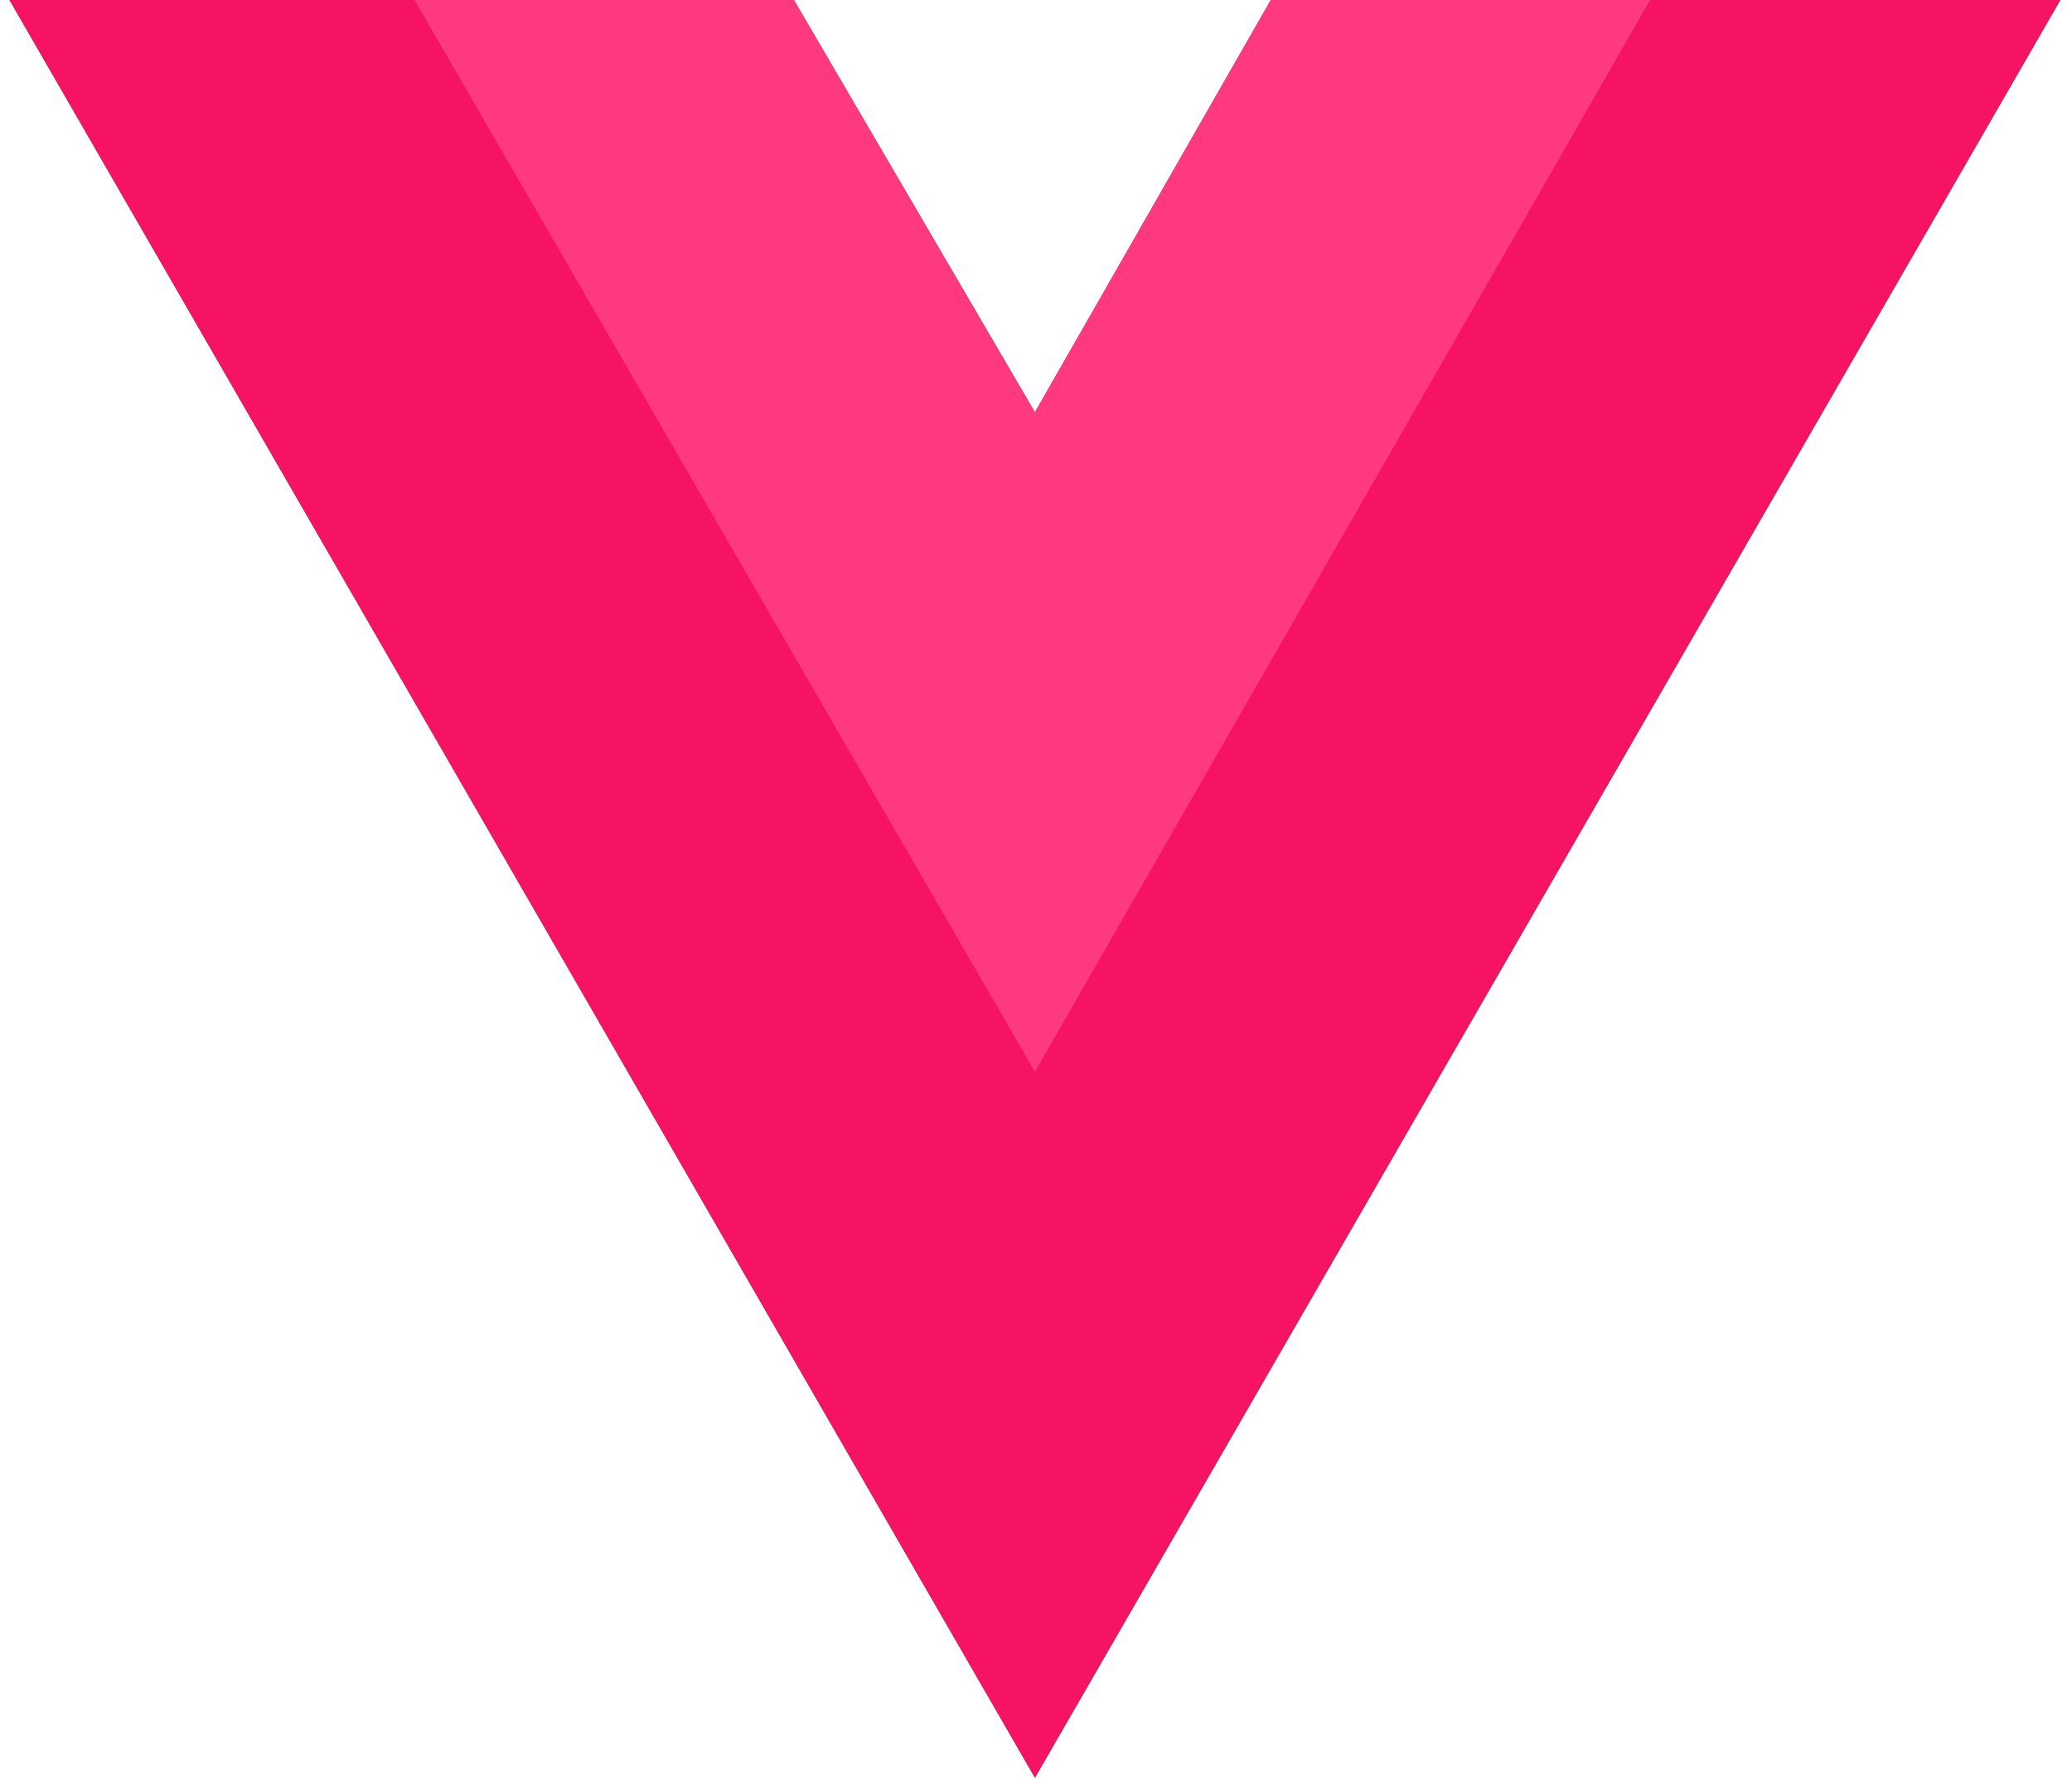 <svg width="99" height="85" viewBox="0 0 99 85" fill="none" xmlns="http://www.w3.org/2000/svg">
<g id="vue-9 1" clip-path="url(#clip0_196_122)">
<path id="Vector" d="M78.846 0H98.444L49.449 84.923L0.453 0H37.935L49.449 19.692L60.718 0H78.846Z" fill="#434343"/>
<path id="Vector_2" d="M0.453 0L49.449 84.923L98.444 0H78.846L49.449 50.954L19.806 0H0.453Z" fill="#F71364"/>
<path id="Vector_3" d="M19.806 0L49.448 51.2L78.846 0H60.717L49.448 19.692L37.934 0H19.806Z" fill="#FF3980"/>
</g>
<defs>
<clipPath id="clip0_196_122">
<rect width="98" height="85" fill="white" transform="translate(0.453)"/>
</clipPath>
</defs>
</svg>
